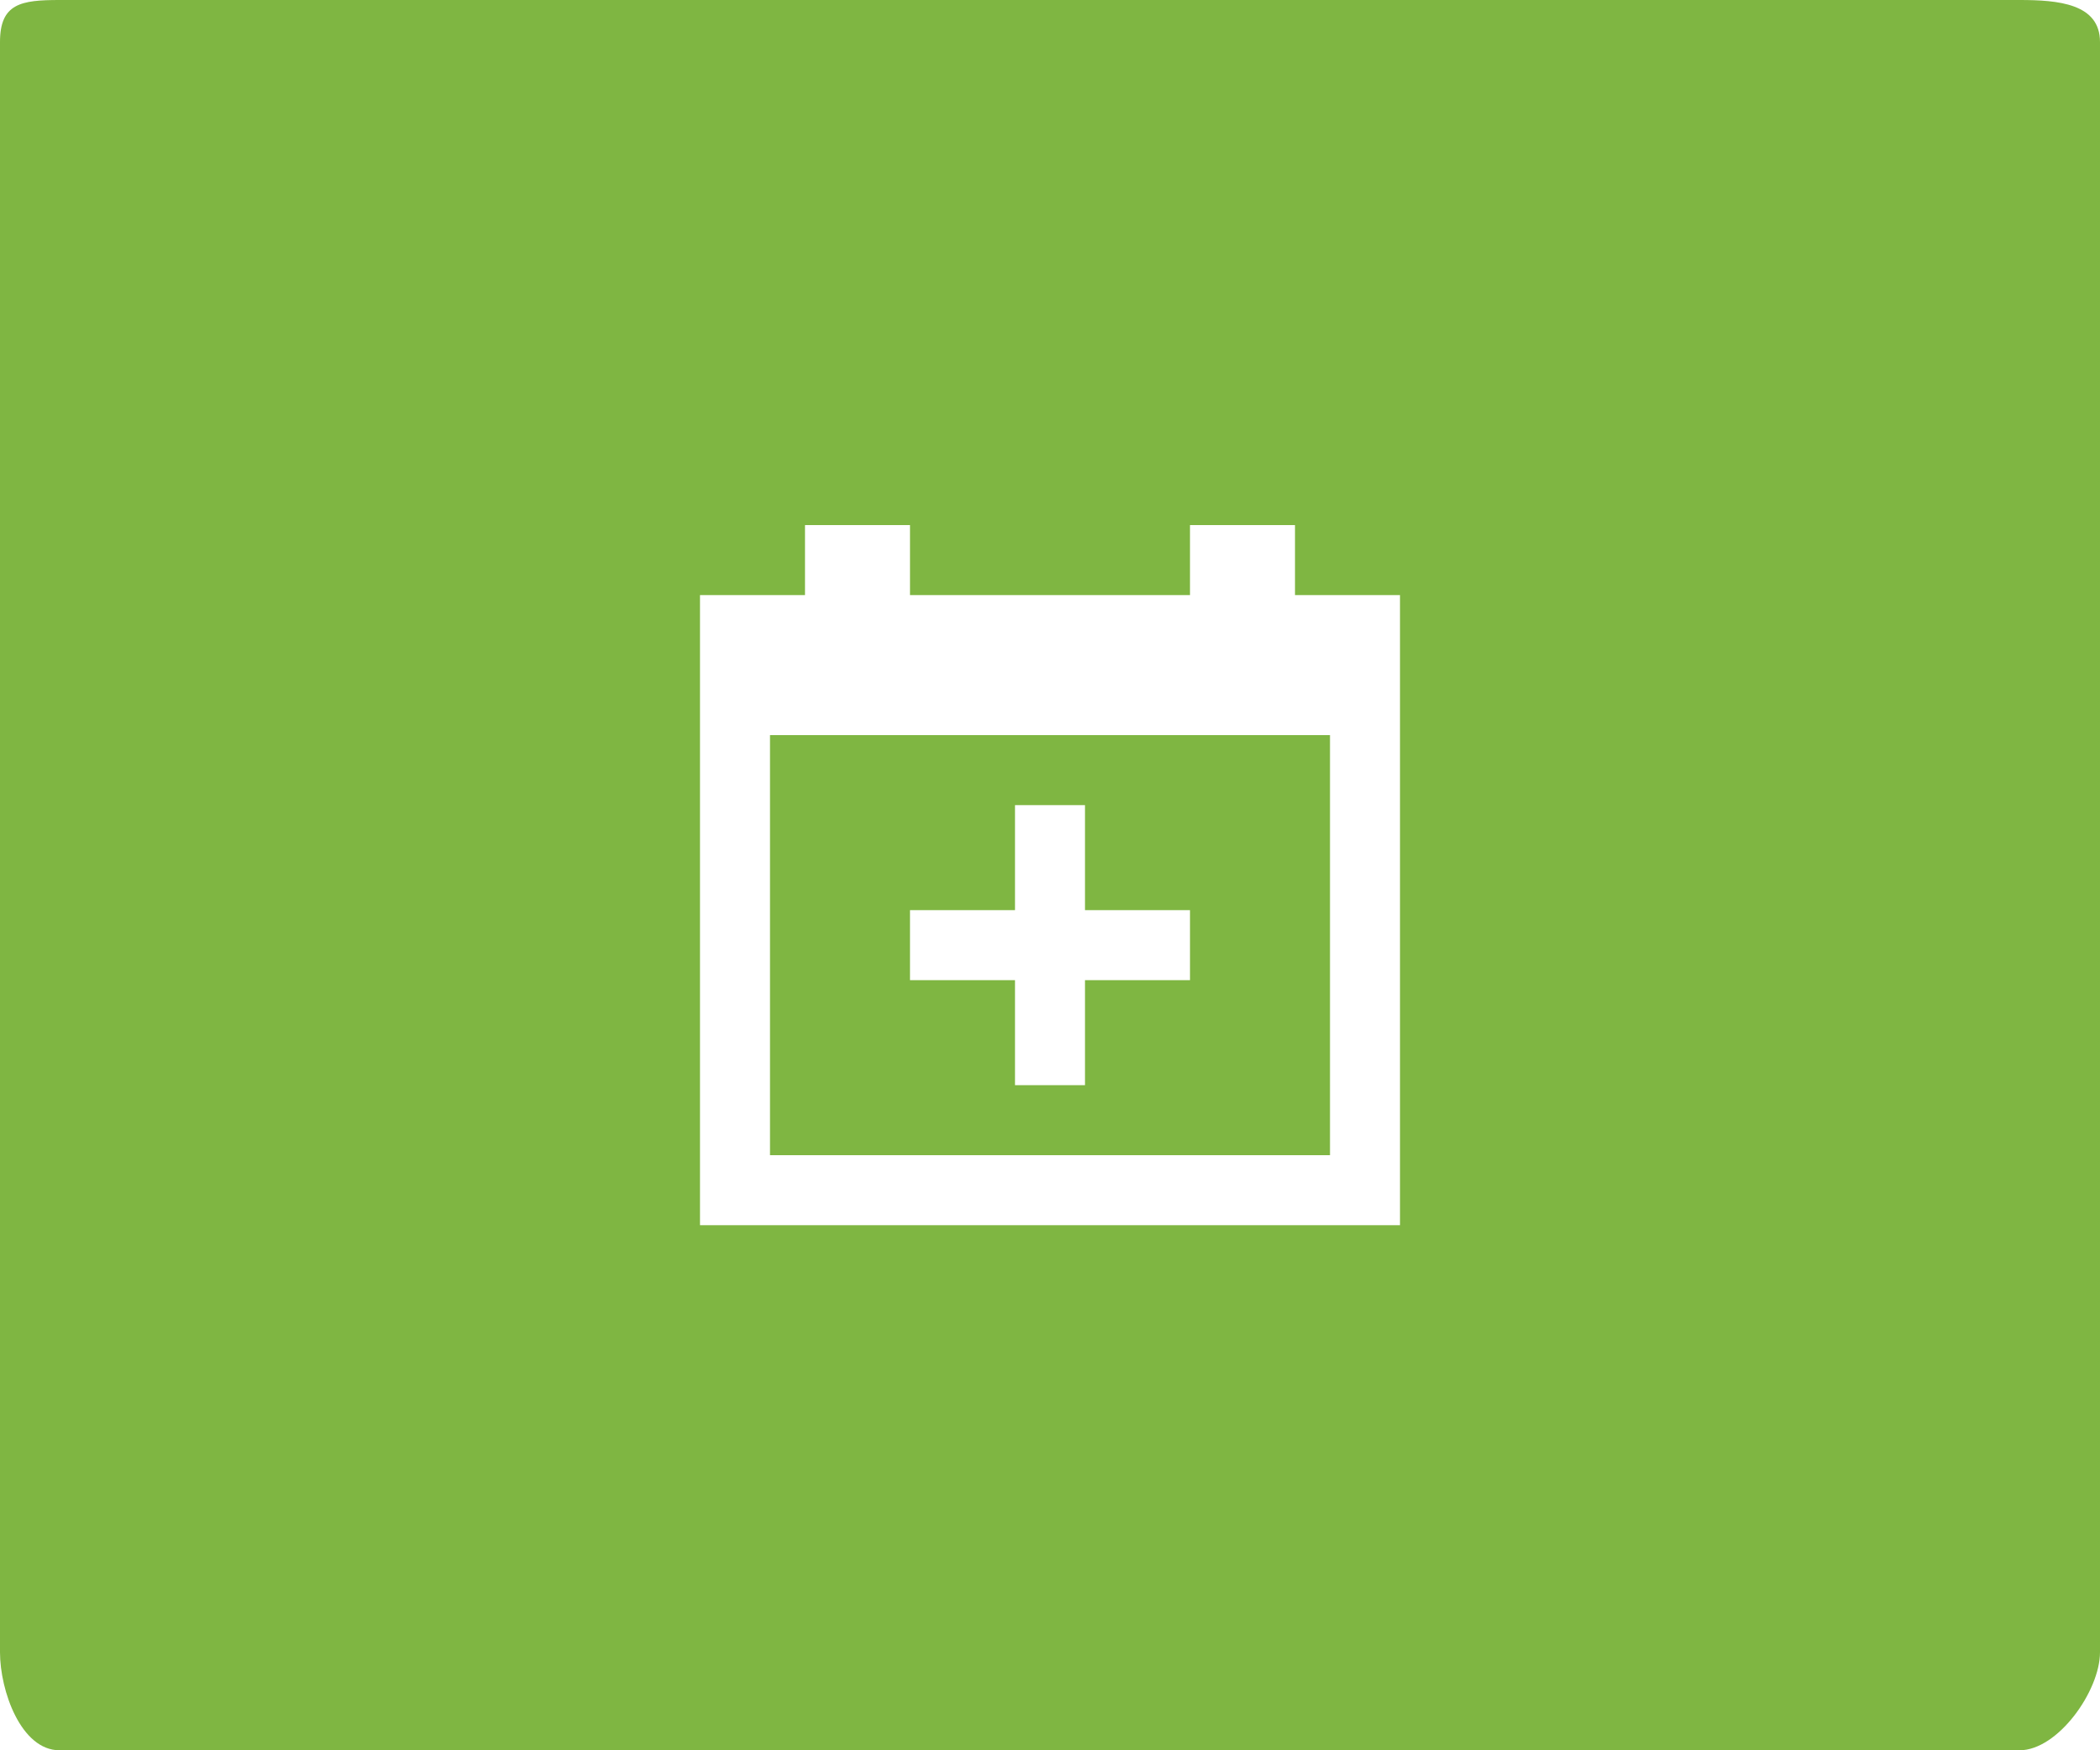 <?xml version="1.0" encoding="utf-8"?>
<!-- Generator: Adobe Illustrator 18.1.1, SVG Export Plug-In . SVG Version: 6.00 Build 0)  -->
<!DOCTYPE svg PUBLIC "-//W3C//DTD SVG 1.1//EN" "http://www.w3.org/Graphics/SVG/1.1/DTD/svg11.dtd">
<svg version="1.1" id="Layer_1" xmlns="http://www.w3.org/2000/svg" xmlns:xlink="http://www.w3.org/1999/xlink" x="0px" y="0px"
	 viewBox="0 0 60 50" enable-background="new 0 0 60 50" xml:space="preserve">
<g>
	<path fill="#7FB642" d="M57.7,0h-56C0.6,0,0,0.1,0,1.2v46C0,48.3,0.6,50,1.7,50h56c1.1,0,2.3-1.7,2.3-2.8v-46C60,0.1,58.8,0,57.7,0
		z M40,35H20V17h3v-2h3v2h8v-2h3v2h3V35z"/>
	<path fill="#7FB642" d="M22,33h16V21H22V33z M26,26h3v-3h2v3h3v2h-3v3h-2v-3h-3V26z"/>
</g>
</svg>
